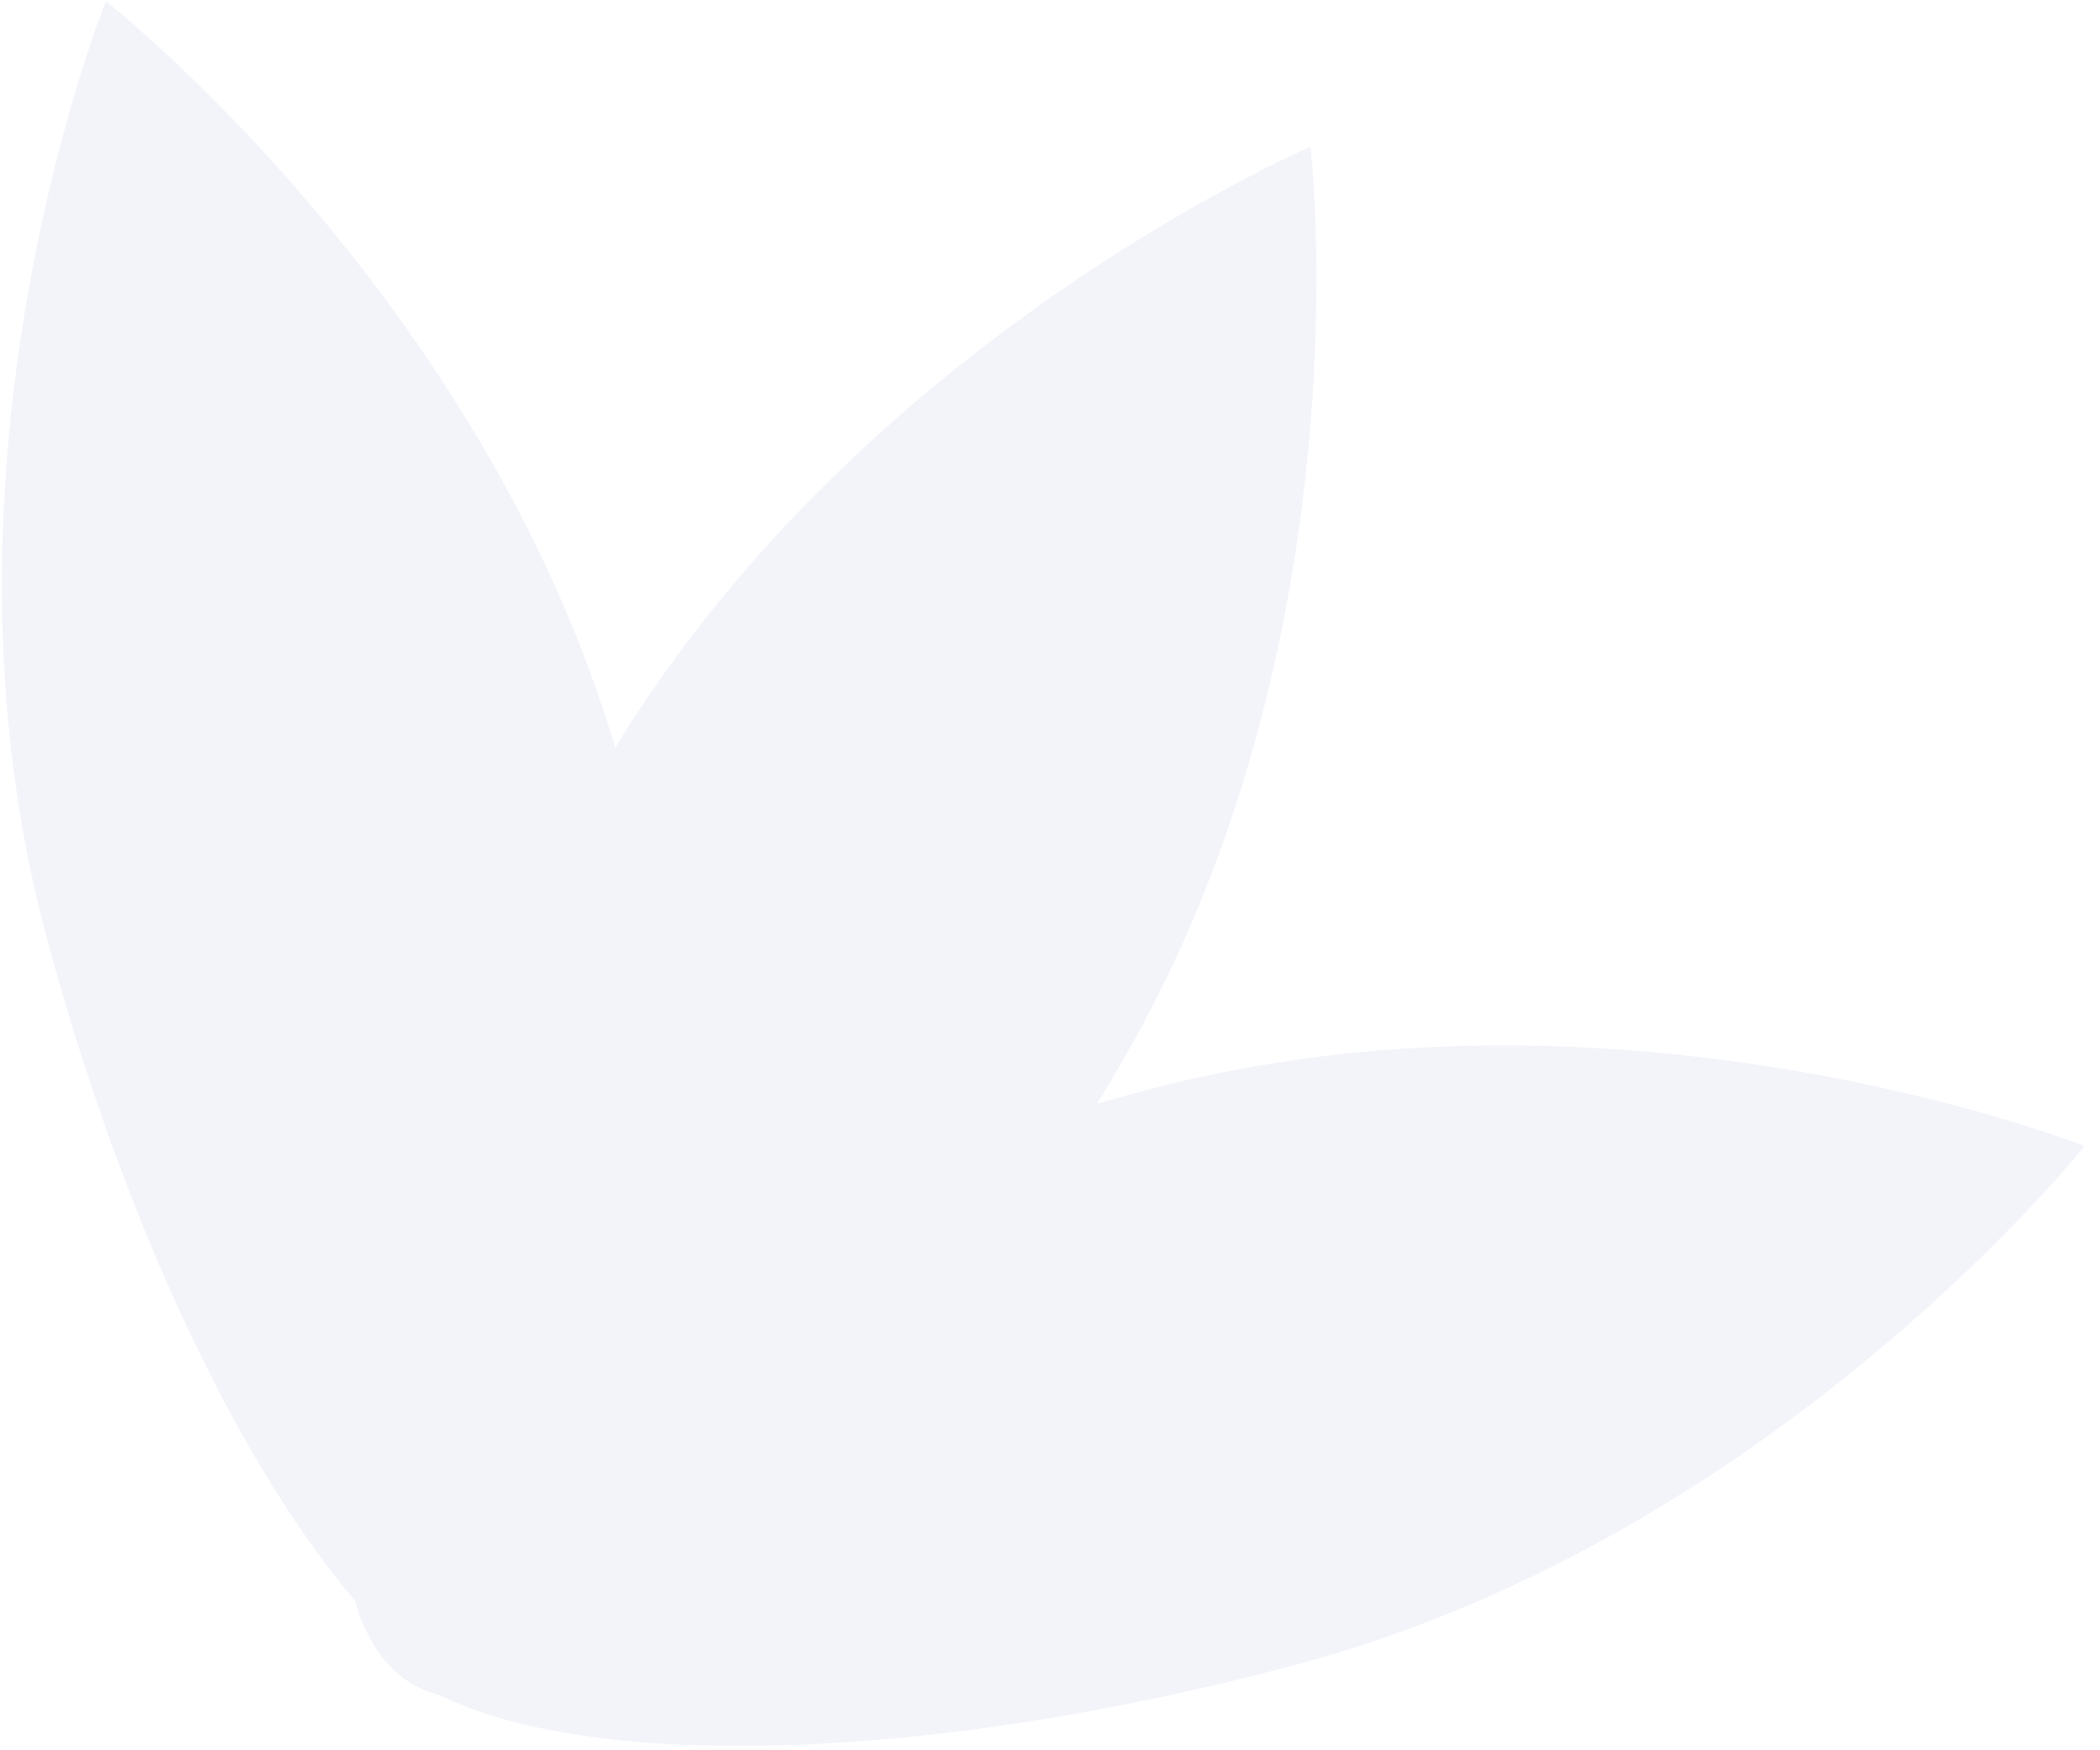 <svg width="126" height="105" viewBox="0 0 126 105" fill="none" xmlns="http://www.w3.org/2000/svg">
<g opacity="0.13">
<path d="M125.072 68.752C125.072 68.752 106.485 92.167 77.871 99.834C49.257 107.501 23.997 106.016 21.452 96.516C18.907 87.017 40.04 73.101 68.653 65.434C97.267 57.767 125.072 68.752 125.072 68.752Z" fill="#98A8D6"/>
<path d="M6.351 0.08C6.351 0.08 -4.839 27.723 2.761 56.087C10.361 84.451 24.291 105.363 33.874 102.795C43.457 100.227 45.064 75.152 37.464 46.788C29.864 18.424 6.351 0.08 6.351 0.08Z" fill="#98A8D6"/>
<path d="M78.631 8.808C78.631 8.808 82.113 38.336 67.254 63.814C52.395 89.292 33.398 105.972 24.822 101.071C16.246 96.169 21.339 71.542 36.198 46.065C51.057 20.587 78.631 8.808 78.631 8.808Z" fill="#98A8D6"/>
</g>
</svg>
